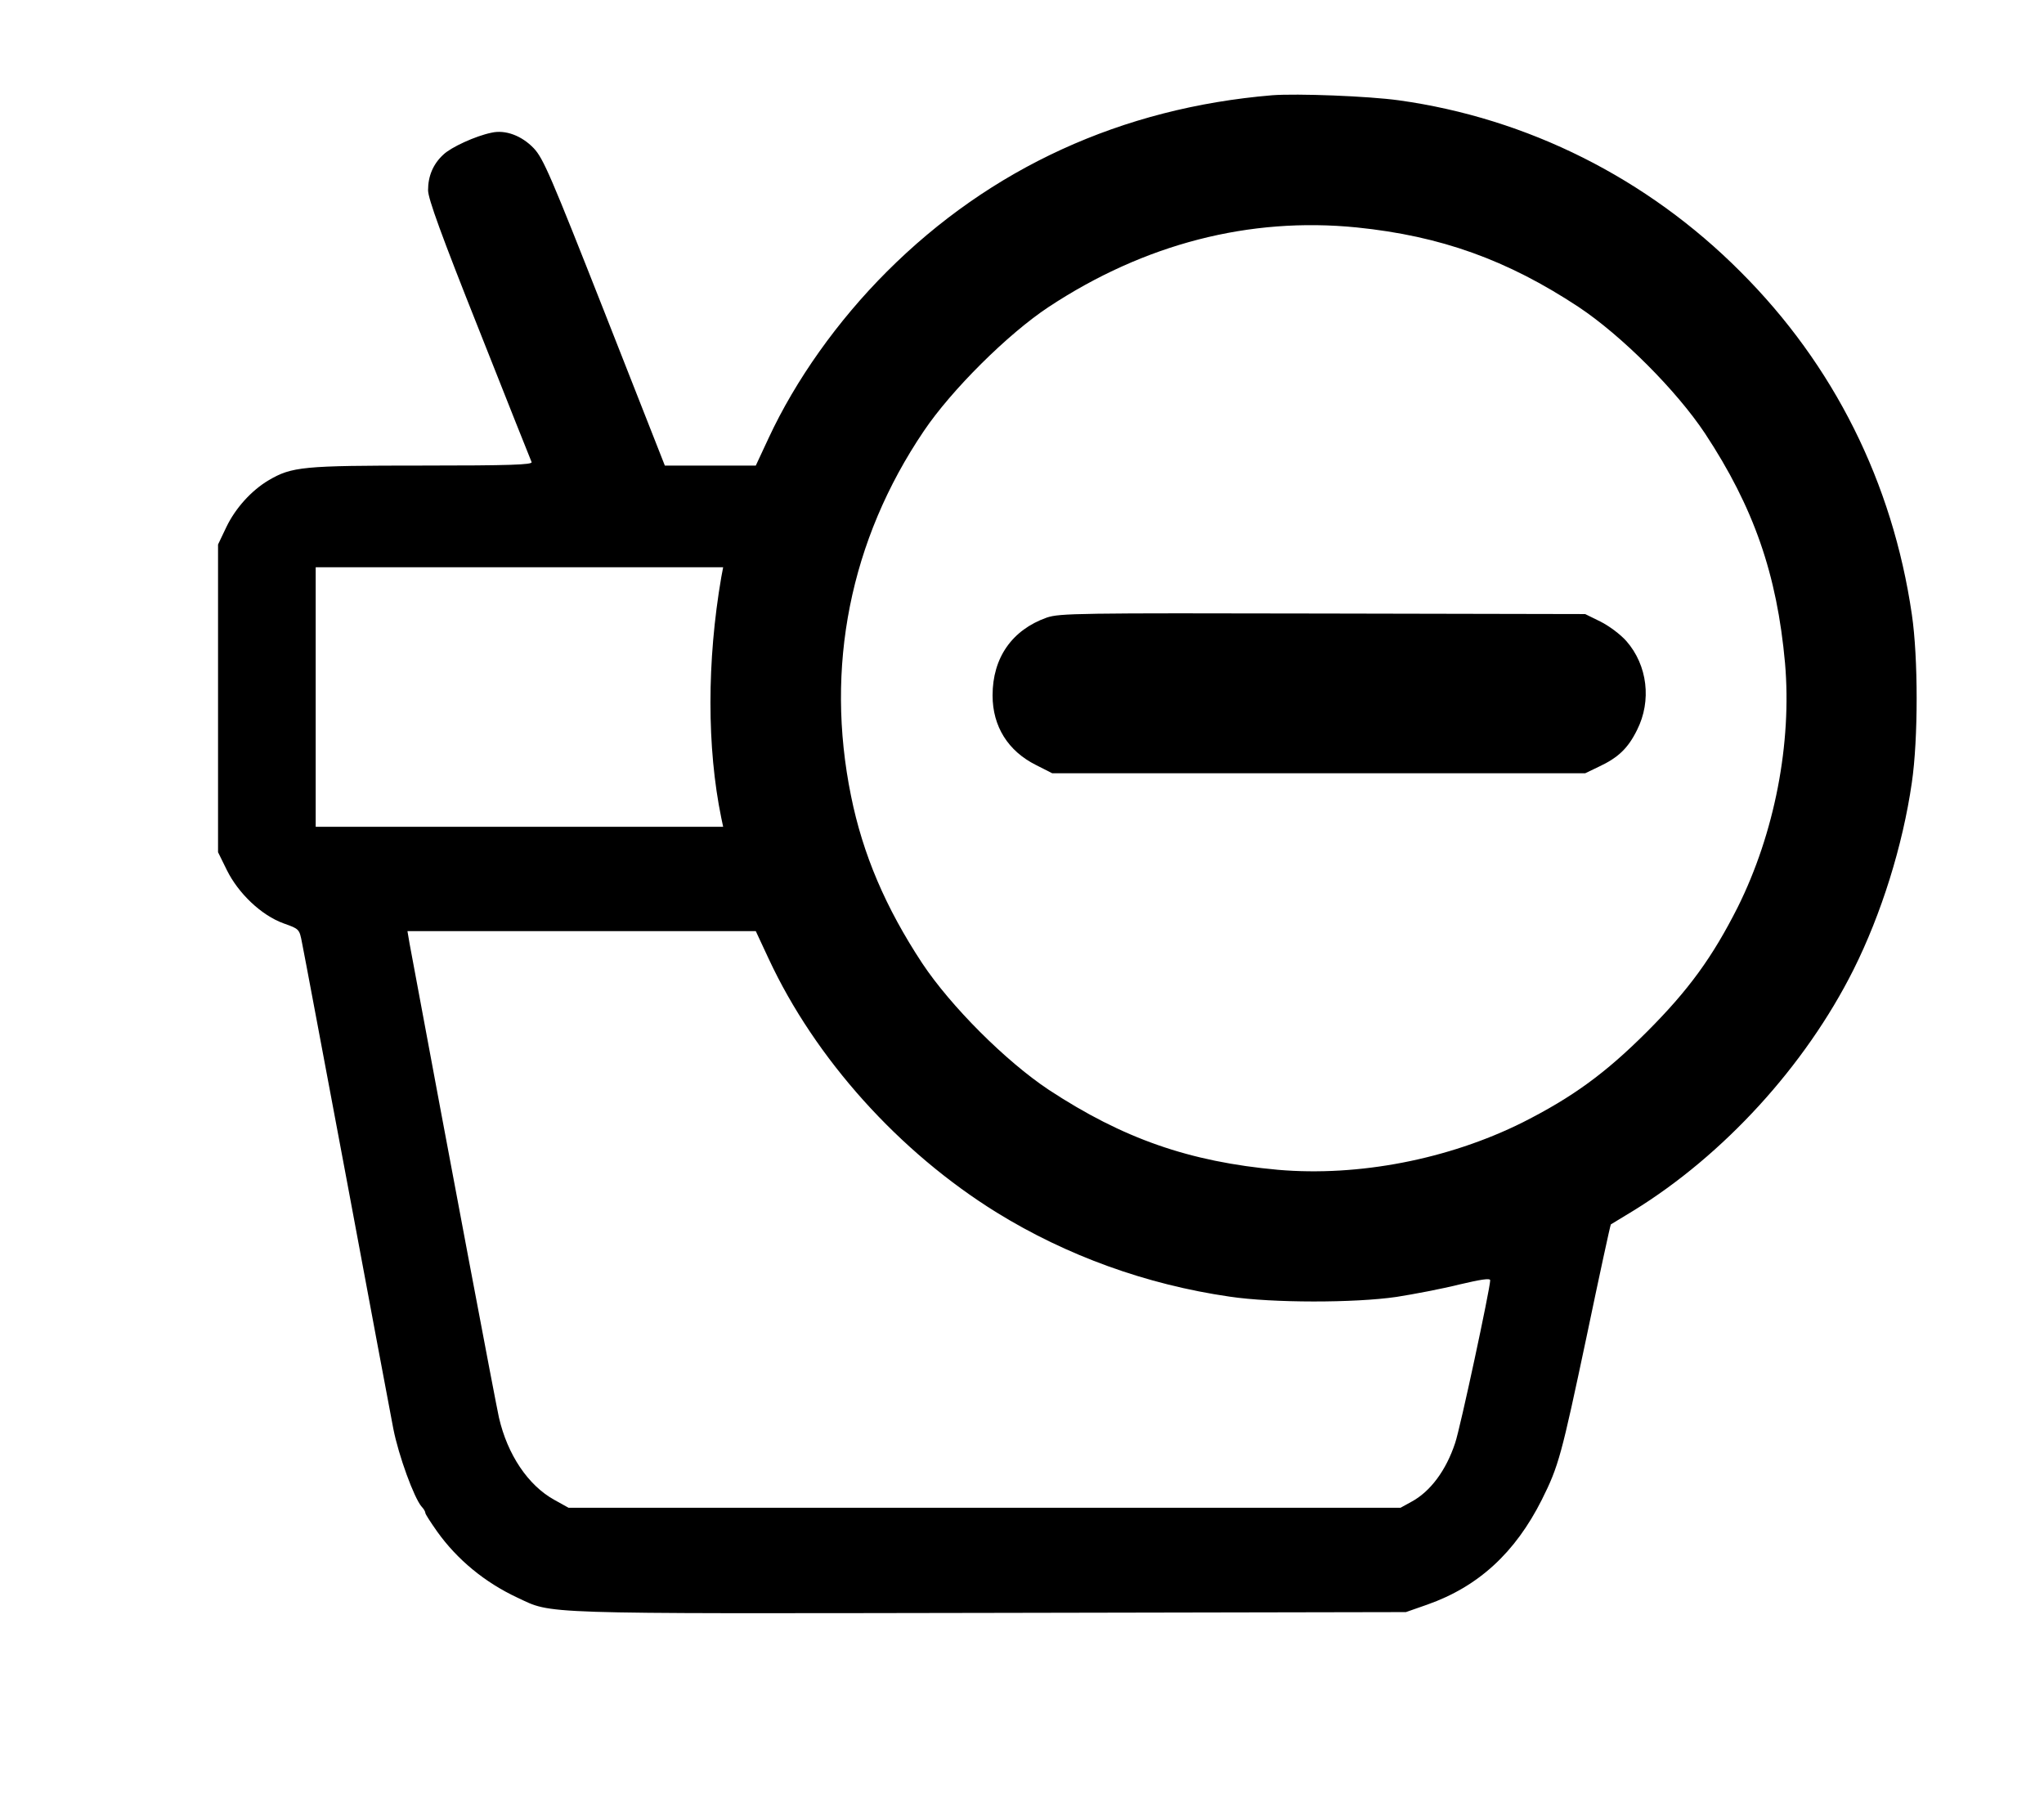 <?xml version="1.0" standalone="no"?>
<!DOCTYPE svg PUBLIC "-//W3C//DTD SVG 20010904//EN"
 "http://www.w3.org/TR/2001/REC-SVG-20010904/DTD/svg10.dtd">
<svg version="1.0" xmlns="http://www.w3.org/2000/svg"
 width="764pt" height="674pt" viewBox="0 0 764 674"
 preserveAspectRatio="xMidYMid meet">

<g transform="translate(0,674) scale(0.1,-0.1)"
fill="#000000" stroke="none">
<path d="M4755 6384 c-562 -47 -1053 -272 -1440 -659 -185 -185 -341 -405
-442 -622 l-48 -103 -170 0 -170 0 -225 572 c-201 510 -229 576 -265 614 -45
47 -106 70 -158 58 -59 -12 -151 -54 -180 -82 -38 -35 -57 -80 -57 -133 0 -31
50 -169 191 -523 105 -265 193 -487 196 -493 4 -10 -82 -13 -409 -13 -447 0
-487 -4 -574 -55 -64 -38 -124 -104 -158 -175 l-31 -65 0 -575 0 -575 33 -67
c43 -87 129 -169 212 -199 59 -21 59 -21 69 -73 6 -28 80 -424 166 -881 85
-456 164 -877 175 -934 20 -102 78 -260 106 -292 8 -8 14 -19 14 -24 0 -4 20
-35 44 -69 75 -105 178 -190 300 -247 133 -62 54 -60 1764 -57 l1557 3 80 28
c190 67 328 193 428 392 63 126 73 164 167 608 48 230 89 419 91 421 2 1 40
24 84 51 338 208 643 542 823 901 104 208 184 463 218 699 24 163 24 467 0
629 -72 492 -291 932 -641 1281 -348 349 -795 573 -1276 640 -115 16 -381 26
-474 19z m316 -494 c314 -32 562 -121 829 -297 161 -107 366 -312 473 -473
182 -276 269 -526 299 -858 26 -300 -39 -636 -177 -913 -94 -186 -183 -309
-339 -465 -156 -156 -279 -245 -465 -339 -277 -138 -613 -203 -914 -177 -332
30 -580 117 -857 299 -161 107 -366 312 -473 473 -137 208 -222 407 -266 625
-98 481 -4 956 272 1364 103 153 314 363 467 464 358 236 751 337 1151 297z
m-2375 -1307 c-54 -314 -54 -637 0 -900 l7 -33 -762 0 -761 0 0 485 0 485 761
0 762 0 -7 -37z m177 -1426 c174 -374 488 -723 853 -949 261 -161 559 -269
870 -314 160 -24 467 -24 624 -1 64 10 169 30 233 46 81 19 117 25 117 16 0
-30 -112 -553 -131 -608 -34 -103 -93 -182 -164 -220 l-40 -22 -1555 0 -1555
0 -54 30 c-97 54 -174 168 -206 307 -11 48 -183 958 -334 1771 l-8 47 651 0
651 0 48 -103z"/>
<path d="M3913 4432 c-130 -46 -203 -150 -203 -291 0 -116 58 -208 162 -260
l61 -31 996 0 996 0 50 24 c73 34 110 69 144 138 55 109 39 242 -40 332 -22
25 -65 57 -97 73 l-57 28 -980 2 c-920 2 -983 1 -1032 -15z"/>
</g>
</svg>
